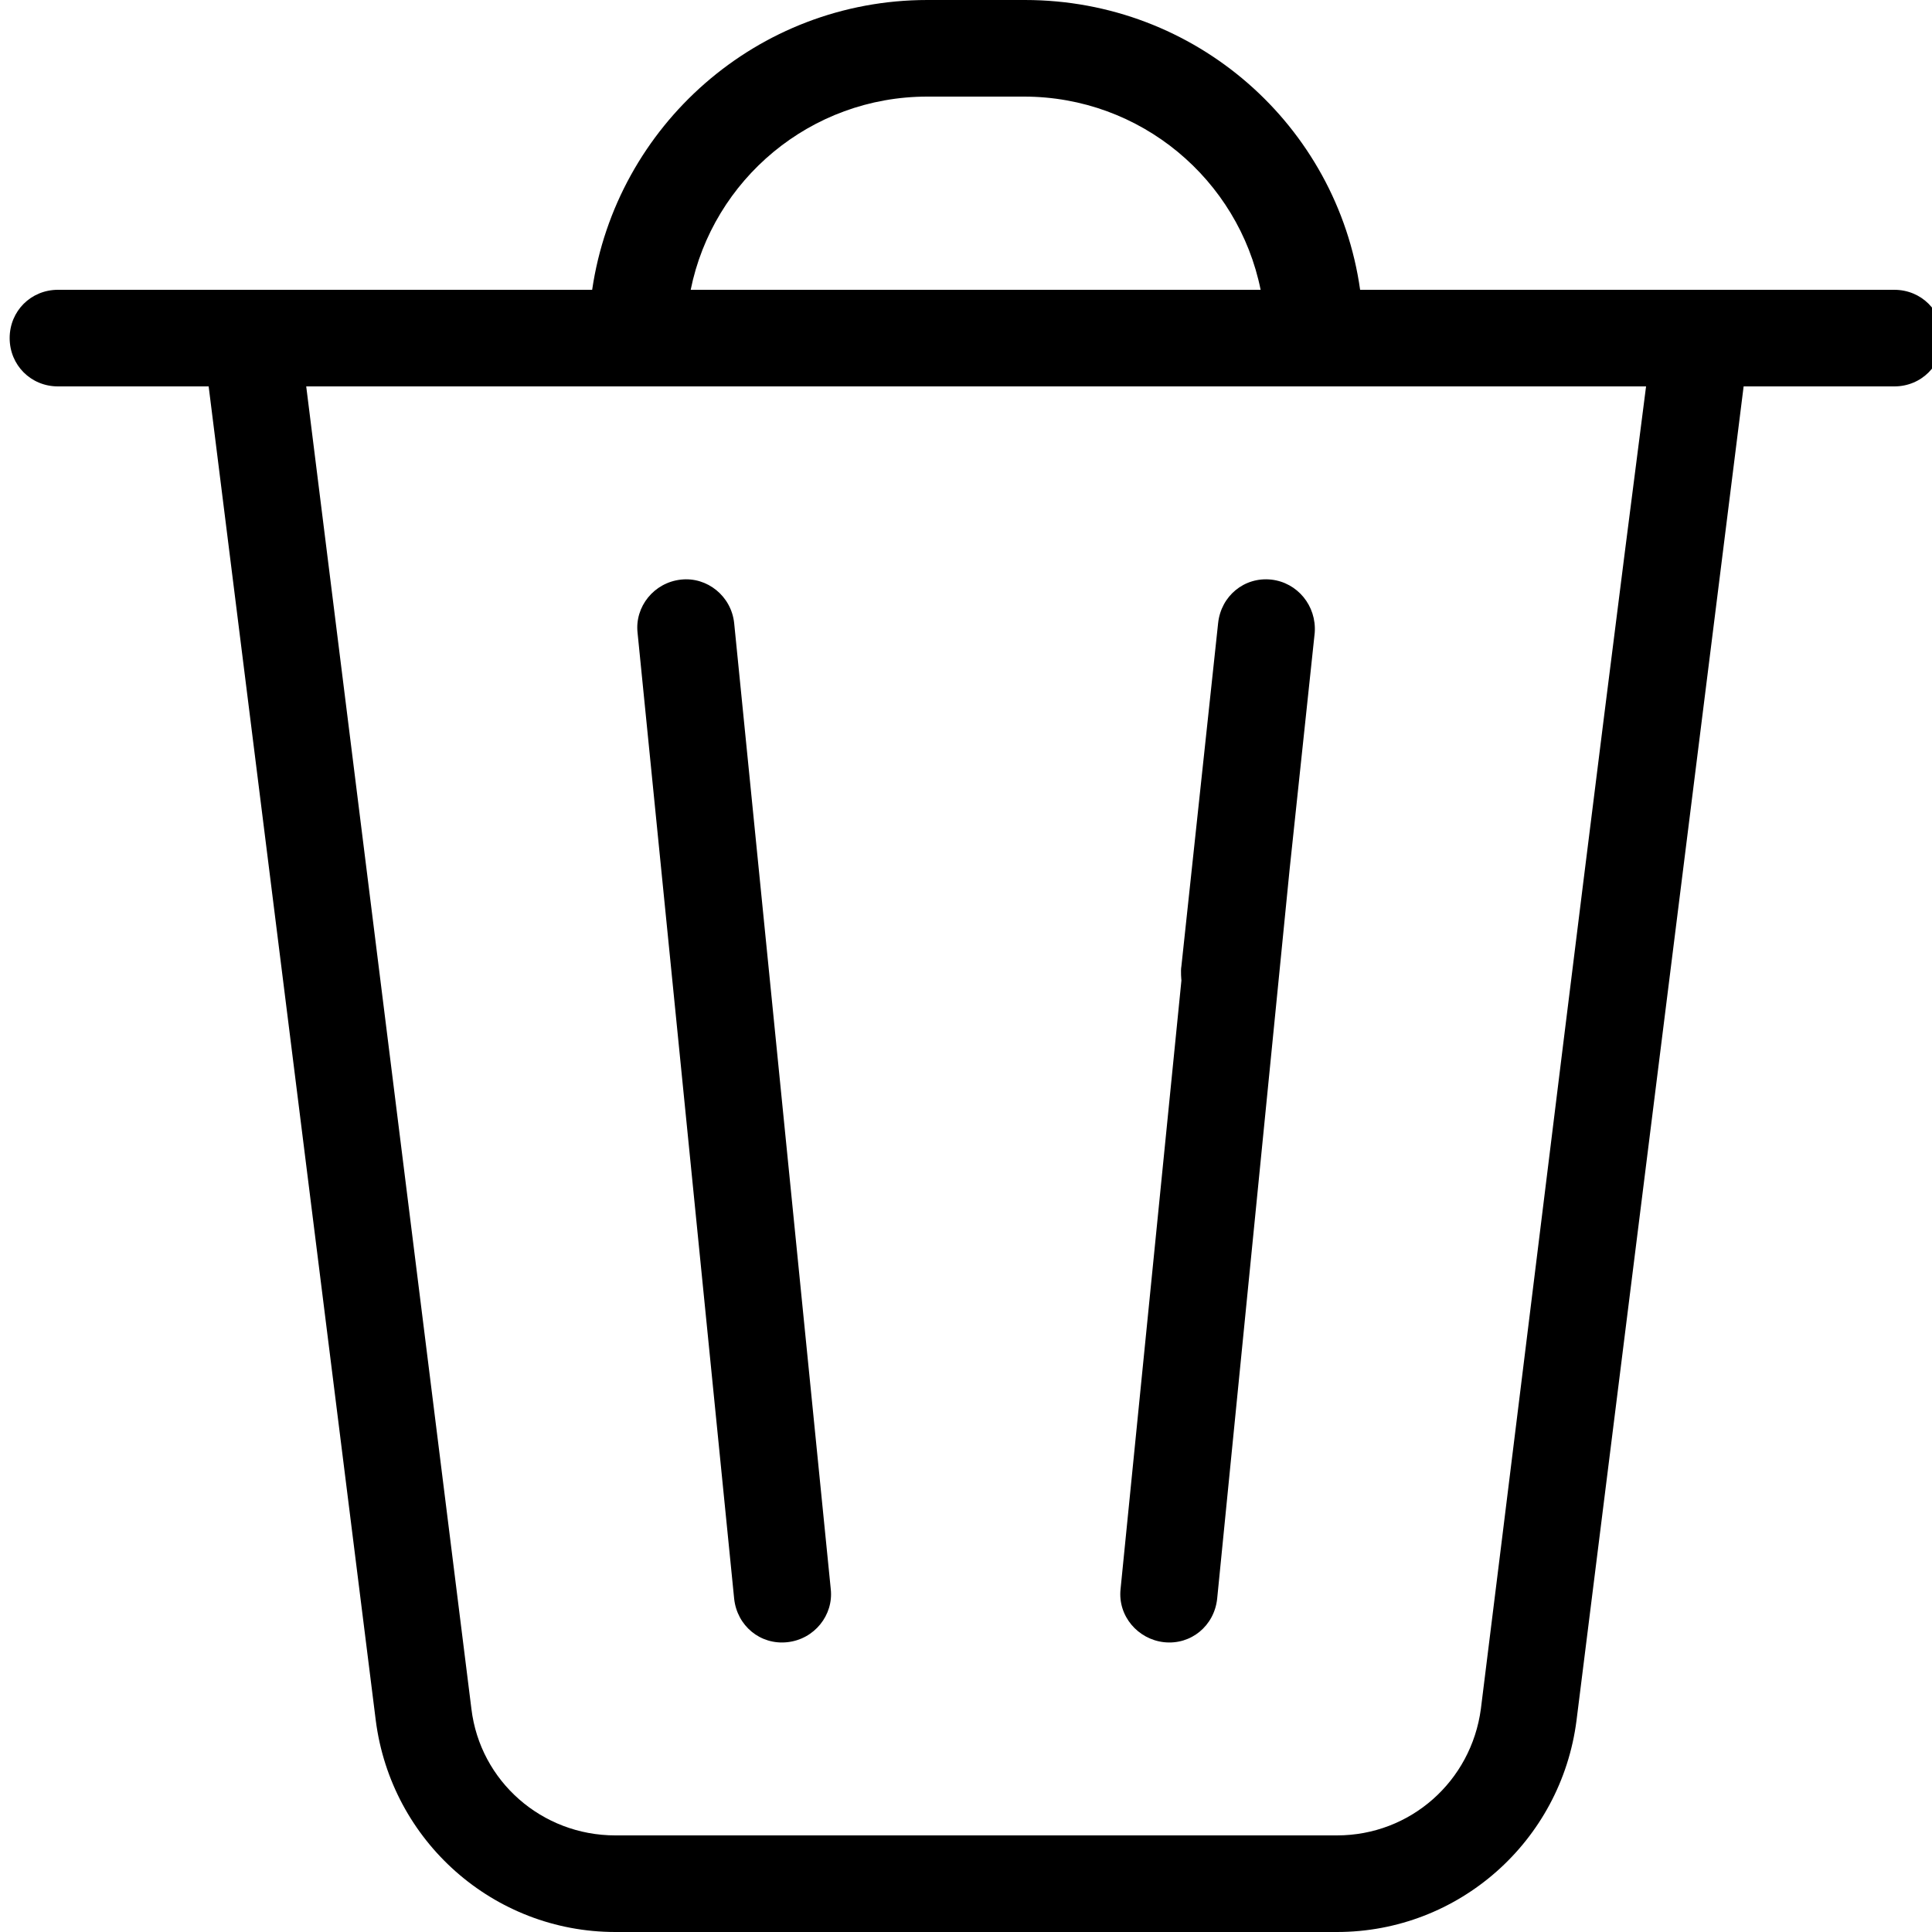 <?xml version="1.0" encoding="UTF-8"?>
<svg id="Layer_1" data-name="Layer 1" xmlns="http://www.w3.org/2000/svg" viewBox="0 0 20 20">
  <path d="m13.34,9h.01l-.75,7.55c-.03.28-.27.48-.55.45-.27-.03-.48-.27-.45-.55l.63-6.3s-.01-.1,0-.15l.38-3.55c.03-.28.27-.48.55-.45.27.03.47.27.45.55l-.26,2.45Z" style="stroke-width: 0px;"/>
  <path d="m7.05,6c.27-.03.52.17.55.45l1,10c.03.27-.17.52-.45.55-.28.03-.52-.17-.55-.45l-1-10c-.03-.27.17-.52.45-.55Z" style="stroke-width: 0px;"/>
  <path d="m9.6,1c-1.21,0-2.22.86-2.45,2h5.9c-.23-1.14-1.24-2-2.45-2h-1Zm7.43,3H3.17l1.71,13.69c.09.75.73,1.31,1.49,1.31h7.47c.76,0,1.39-.56,1.49-1.31.57-4.57,1.12-9.12,1.71-13.69ZM9.6,0c-1.76,0-3.22,1.3-3.47,3H.6c-.28,0-.5.22-.5.5s.22.5.5.5h1.56l1.73,13.81c.16,1.25,1.22,2.19,2.48,2.19h7.47c1.26,0,2.32-.94,2.48-2.19l1.73-13.81h1.56c.28,0,.5-.22.5-.5s-.22-.5-.5-.5h-5.53c-.24-1.7-1.7-3-3.47-3h-1Z" style="fill-rule: evenodd; stroke-width: 0px;"/>
</svg>